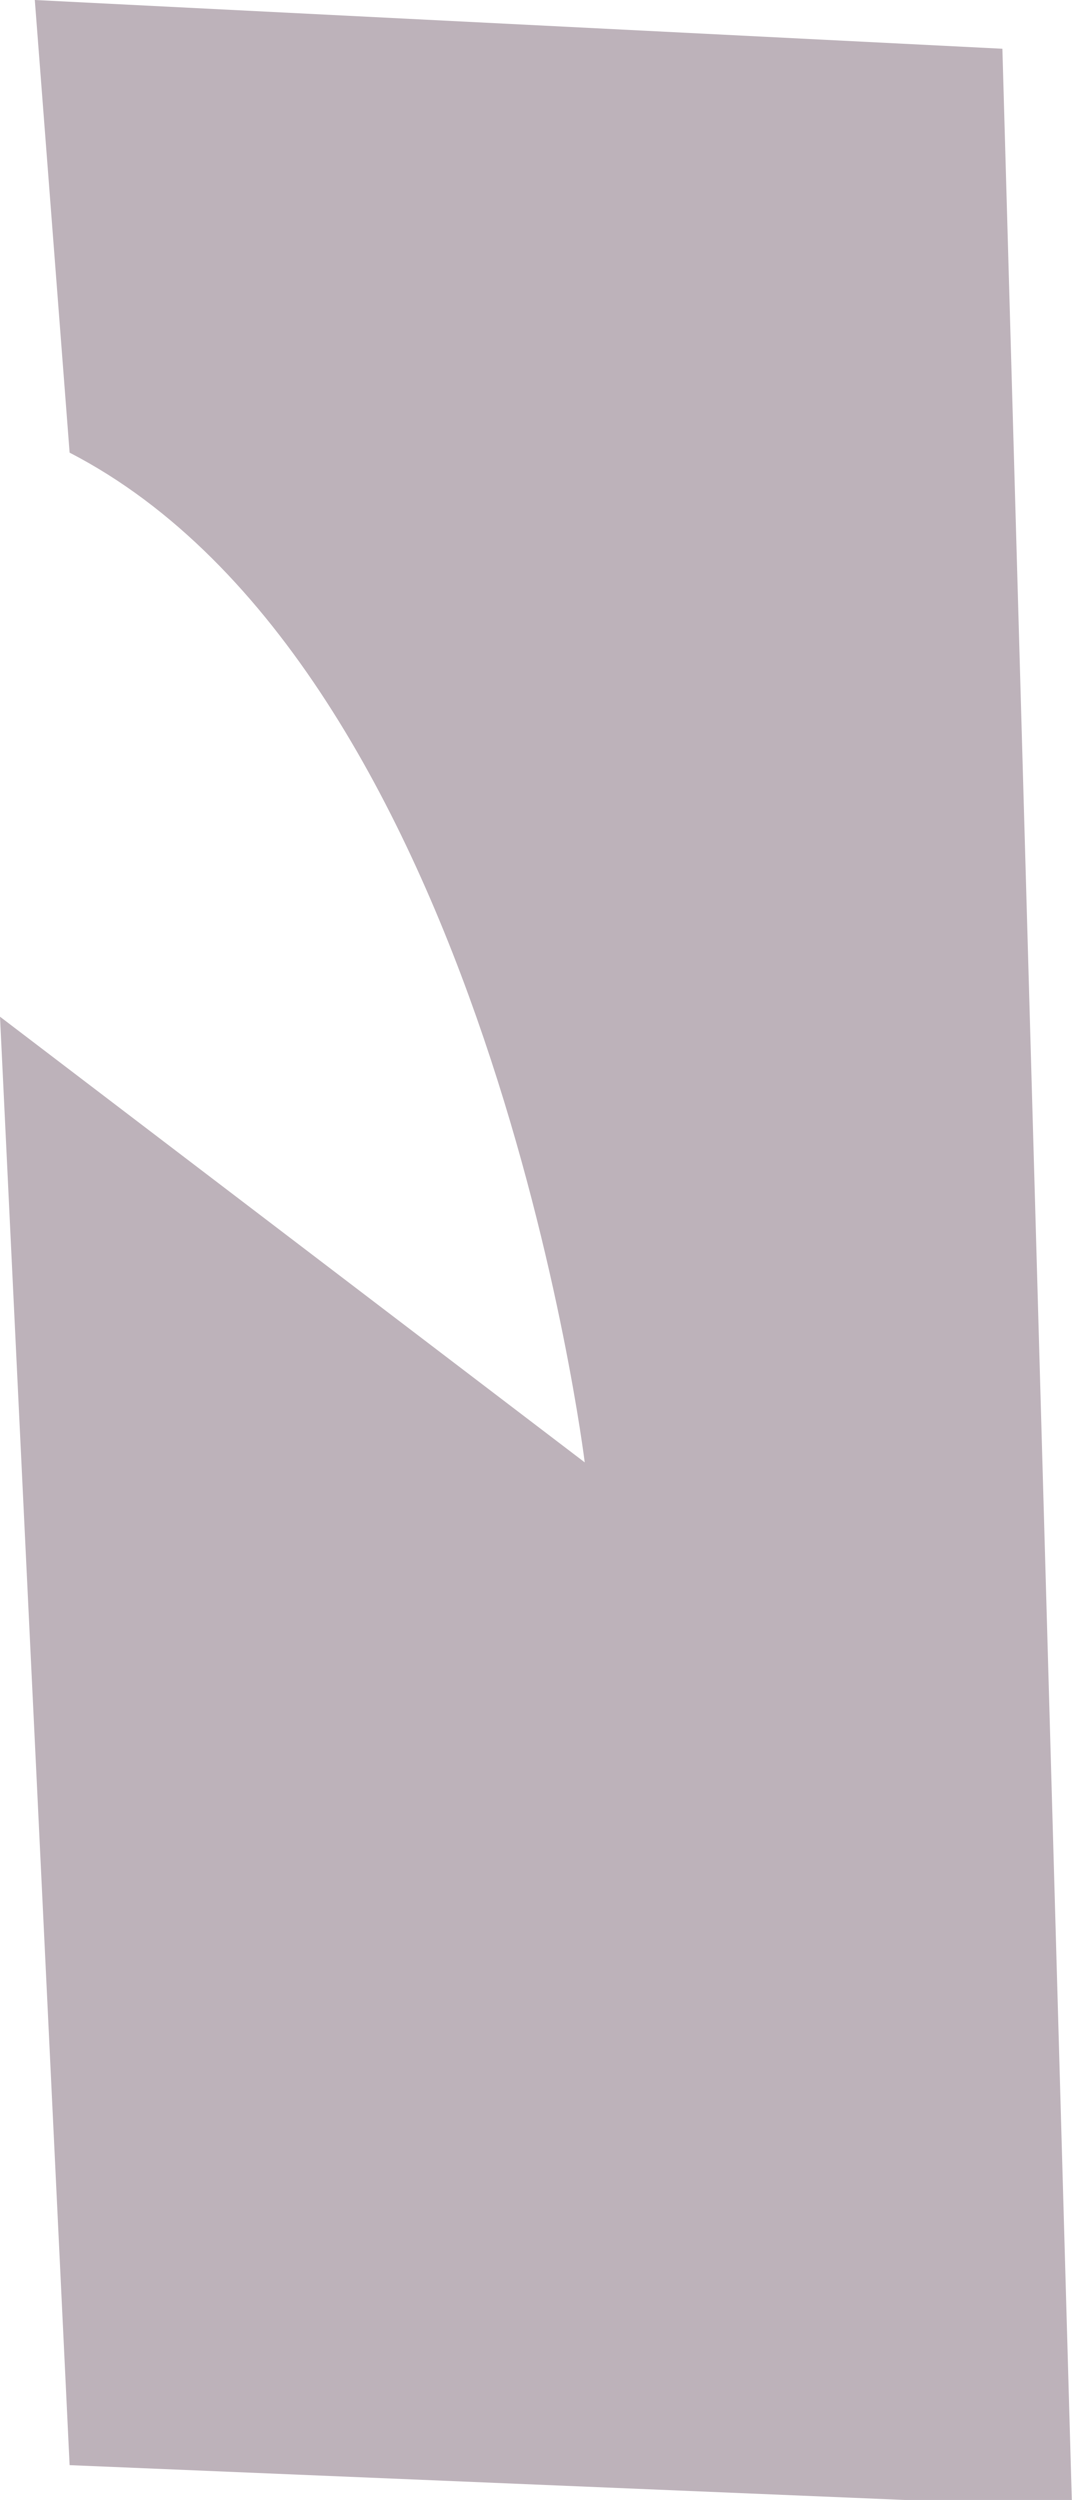 <!-- Generator: Adobe Illustrator 18.0.0, SVG Export Plug-In  -->
<svg version="1.1"
	 xmlns="http://www.w3.org/2000/svg" xmlns:xlink="http://www.w3.org/1999/xlink" xmlns:a="http://ns.adobe.com/AdobeSVGViewerExtensions/3.0/"
	 x="0px" y="0px" width="15.4px" height="35.9px" viewBox="0 0 15.4 35.9" enable-background="new 0 0 15.4 35.9"
	 xml:space="preserve">
<defs>
</defs>
<path fill="#BDB2BA" d="M1,35.4L0,14.6L8.4,21C8.4,21,7,9.6,1,6.5L0.5,0l13.9,0.7l1,35.3L1,35.4z"/>
</svg>
